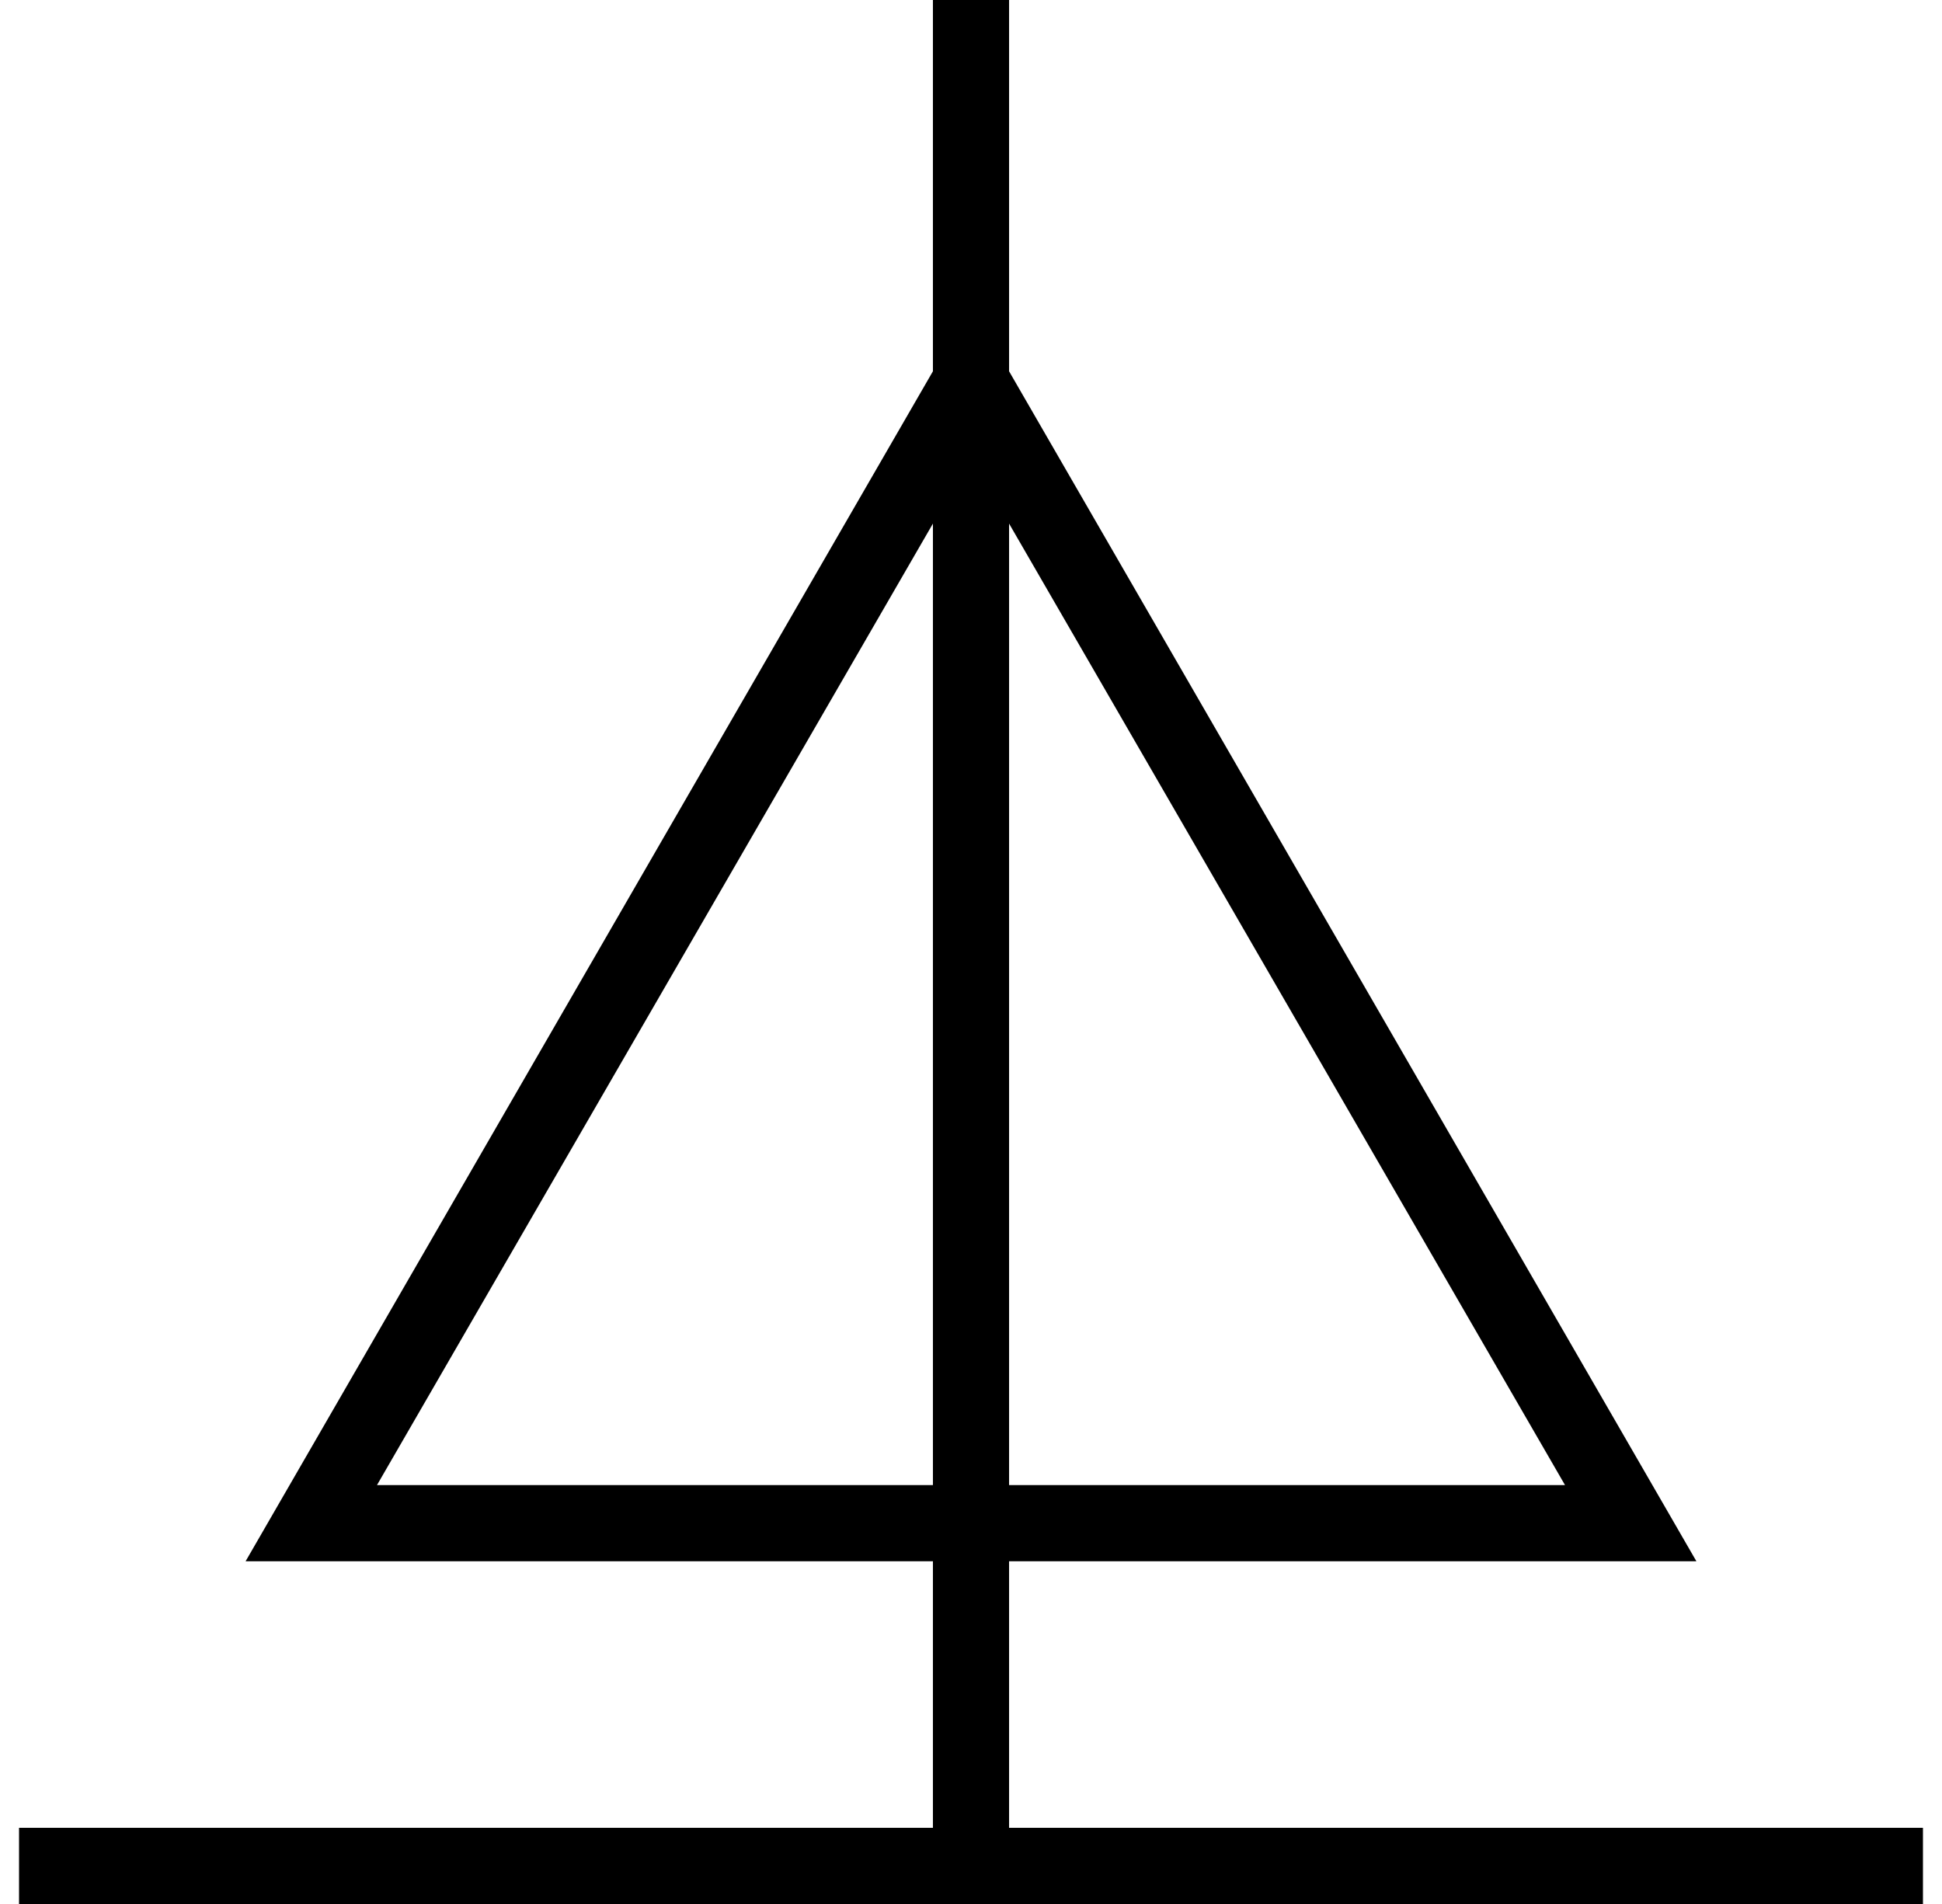 <?xml version="1.0" standalone="no"?>
<!DOCTYPE svg PUBLIC "-//W3C//DTD SVG 1.1//EN" "http://www.w3.org/Graphics/SVG/1.1/DTD/svg11.dtd" >
<svg xmlns="http://www.w3.org/2000/svg" xmlns:xlink="http://www.w3.org/1999/xlink" version="1.1" viewBox="-10 0 1020 1000">
   <path fill="currentColor"
d="M188 780h292v-505zM812 780l-292 -505v505h292zM1000 1000h-1000v-40h480v-140h-361l361 -625v-195h40v195l361 625h-361v140h480v40z" />
</svg>
